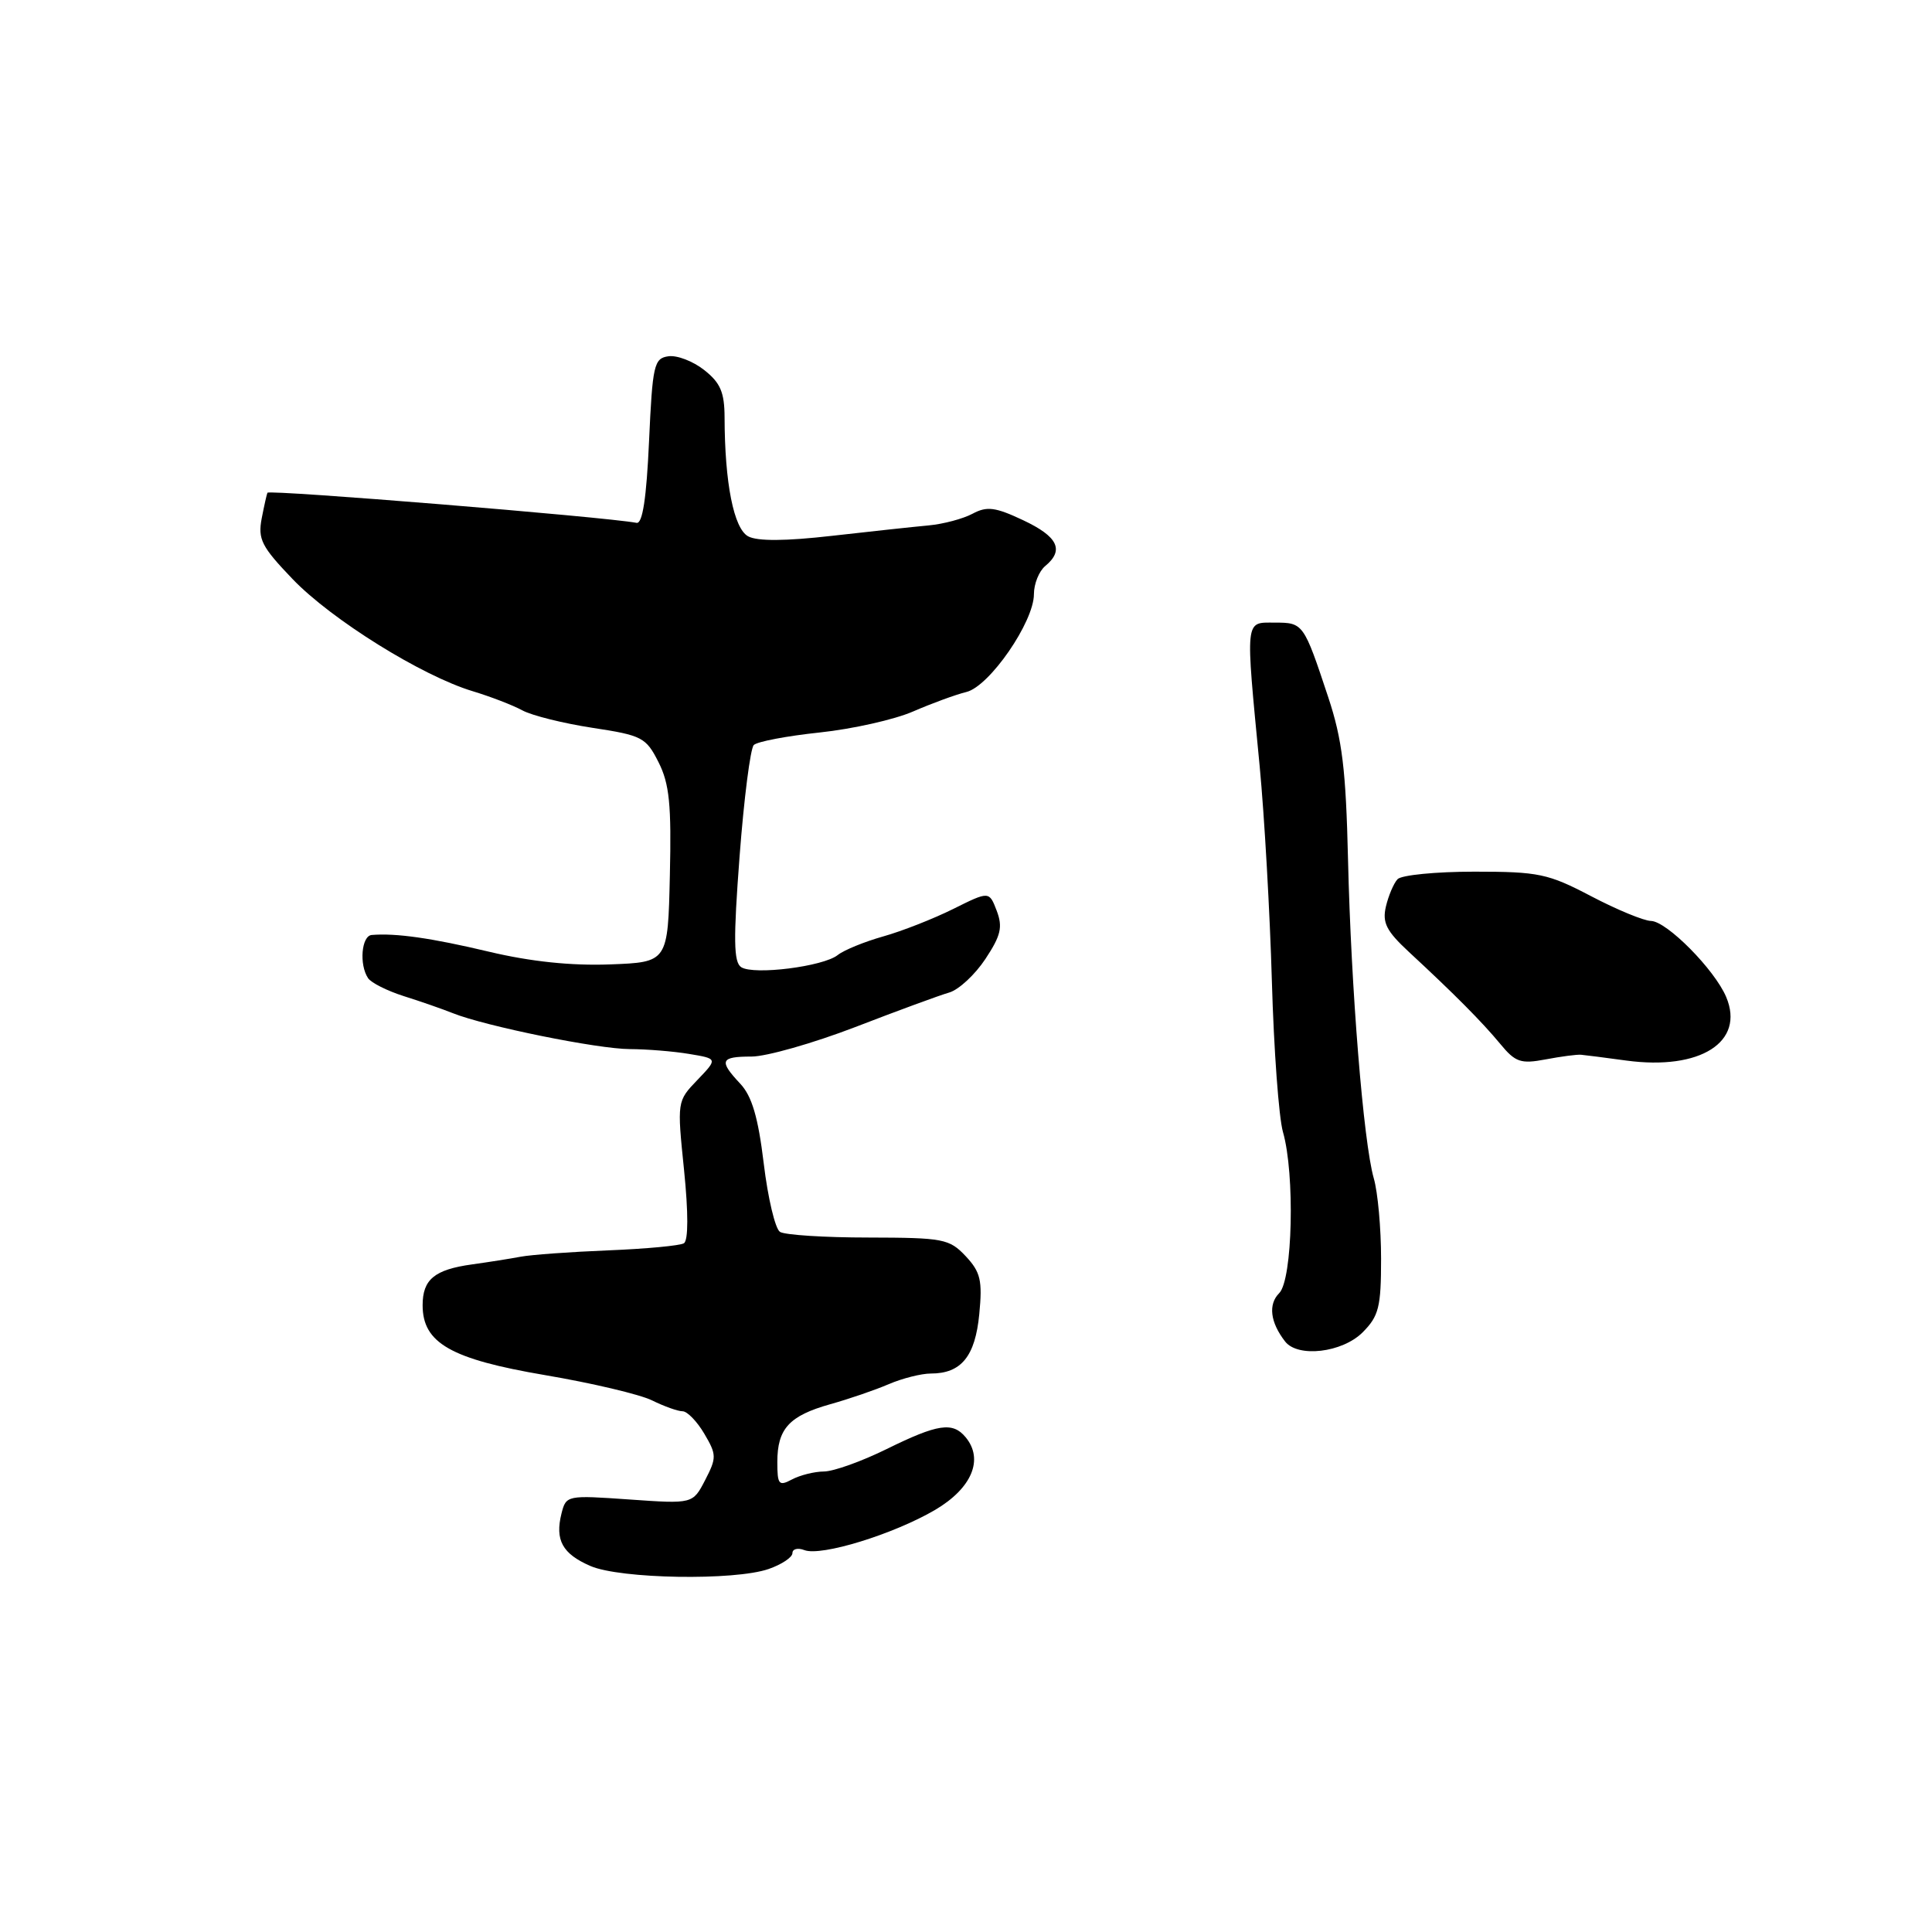 <?xml version="1.0" encoding="UTF-8" standalone="no"?>
<!DOCTYPE svg PUBLIC "-//W3C//DTD SVG 1.1//EN" "http://www.w3.org/Graphics/SVG/1.1/DTD/svg11.dtd" >
<svg xmlns="http://www.w3.org/2000/svg" xmlns:xlink="http://www.w3.org/1999/xlink" version="1.1" viewBox="0 0 256 256">
 <g >
 <path fill="currentColor"
d=" M 101.85 207.90 C 103.58 207.30 105.00 206.35 105.00 205.80 C 105.00 205.24 105.71 205.06 106.59 205.40 C 108.81 206.25 118.38 203.30 123.89 200.08 C 128.77 197.21 130.39 193.38 127.95 190.44 C 126.23 188.37 124.27 188.67 117.50 192.00 C 114.20 193.63 110.46 194.97 109.18 194.98 C 107.91 194.99 106.00 195.47 104.93 196.04 C 103.20 196.96 103.00 196.72 103.00 193.73 C 103.00 189.31 104.57 187.60 110.00 186.07 C 112.47 185.38 115.98 184.18 117.78 183.40 C 119.59 182.63 122.09 182.00 123.34 182.00 C 127.37 182.00 129.22 179.73 129.76 174.12 C 130.19 169.66 129.93 168.56 127.96 166.45 C 125.79 164.15 125.00 164.00 115.08 163.98 C 109.26 163.98 103.98 163.64 103.35 163.23 C 102.72 162.83 101.75 158.75 101.20 154.17 C 100.46 148.04 99.63 145.24 98.09 143.60 C 95.22 140.54 95.44 140.00 99.58 140.00 C 101.54 140.00 107.73 138.24 113.33 136.09 C 118.92 133.93 124.53 131.87 125.79 131.51 C 127.05 131.14 129.20 129.14 130.57 127.07 C 132.62 123.97 132.89 122.84 132.07 120.68 C 131.07 118.07 131.07 118.07 126.29 120.45 C 123.65 121.76 119.47 123.40 117.00 124.09 C 114.53 124.79 111.83 125.89 111.00 126.55 C 109.09 128.07 99.91 129.23 98.22 128.16 C 97.21 127.51 97.16 124.54 98.00 113.45 C 98.58 105.80 99.43 99.17 99.88 98.72 C 100.34 98.26 104.26 97.52 108.60 97.06 C 112.95 96.60 118.53 95.35 121.00 94.27 C 123.47 93.20 126.65 92.03 128.06 91.69 C 131.12 90.93 137.00 82.41 137.00 78.73 C 137.00 77.36 137.68 75.68 138.50 75.00 C 141.05 72.89 140.18 71.10 135.57 68.93 C 131.88 67.19 130.77 67.05 128.87 68.07 C 127.62 68.74 125.00 69.44 123.05 69.62 C 121.10 69.80 115.33 70.42 110.24 71.00 C 104.11 71.70 100.36 71.73 99.14 71.07 C 97.23 70.05 96.03 64.00 96.01 55.32 C 96.00 51.98 95.46 50.72 93.31 49.03 C 91.83 47.86 89.69 47.04 88.56 47.21 C 86.66 47.48 86.46 48.35 86.00 58.50 C 85.66 66.01 85.14 69.43 84.35 69.28 C 80.09 68.48 35.74 64.86 35.44 65.29 C 35.36 65.41 35.02 66.93 34.68 68.67 C 34.15 71.46 34.65 72.43 38.79 76.75 C 43.94 82.11 55.92 89.57 62.64 91.59 C 64.98 92.30 67.93 93.43 69.20 94.12 C 70.46 94.81 74.65 95.85 78.50 96.44 C 85.08 97.44 85.60 97.71 87.26 101.00 C 88.70 103.85 88.98 106.63 88.76 116.00 C 88.50 127.50 88.50 127.50 80.81 127.79 C 75.70 127.98 70.32 127.42 64.81 126.11 C 57.16 124.29 52.45 123.62 49.25 123.89 C 47.90 124.01 47.57 127.81 48.77 129.61 C 49.17 130.22 51.30 131.29 53.50 131.99 C 55.70 132.68 58.62 133.70 60.00 134.25 C 64.32 135.98 79.22 139.00 83.45 139.01 C 85.68 139.02 89.21 139.30 91.30 139.65 C 95.11 140.28 95.11 140.28 92.41 143.10 C 89.71 145.91 89.71 145.94 90.64 155.03 C 91.22 160.75 91.21 164.37 90.62 164.74 C 90.10 165.06 85.58 165.48 80.59 165.68 C 75.59 165.88 70.38 166.26 69.00 166.52 C 67.62 166.78 64.72 167.24 62.55 167.54 C 57.57 168.23 56.00 169.53 56.00 172.95 C 56.00 177.96 59.74 180.09 72.22 182.21 C 78.42 183.26 84.81 184.77 86.40 185.56 C 88.00 186.35 89.82 187.00 90.44 187.00 C 91.06 187.00 92.36 188.34 93.32 189.97 C 94.96 192.75 94.97 193.15 93.44 196.11 C 91.80 199.28 91.80 199.28 83.41 198.69 C 75.12 198.11 75.01 198.13 74.40 200.55 C 73.52 204.07 74.52 205.89 78.23 207.50 C 82.18 209.22 97.34 209.47 101.85 207.90 Z  M 180.55 176.55 C 182.70 174.39 183.00 173.21 183.00 166.79 C 183.00 162.77 182.57 157.97 182.03 156.12 C 180.66 151.33 179.02 131.00 178.62 113.89 C 178.34 101.98 177.86 98.00 176.00 92.39 C 172.74 82.56 172.69 82.50 168.89 82.50 C 164.93 82.50 165.01 81.73 166.91 101.50 C 167.54 108.10 168.27 120.93 168.53 130.01 C 168.79 139.09 169.45 148.09 170.00 150.00 C 171.60 155.58 171.28 169.58 169.50 171.35 C 168.02 172.83 168.31 175.21 170.28 177.75 C 171.97 179.93 177.85 179.24 180.55 176.55 Z  M 209.50 139.76 C 210.05 139.81 212.75 140.15 215.50 140.53 C 225.30 141.85 231.24 138.07 228.73 132.11 C 227.21 128.49 220.86 122.07 218.76 122.03 C 217.81 122.01 214.24 120.54 210.83 118.75 C 205.13 115.76 203.88 115.50 195.37 115.50 C 190.27 115.50 185.69 115.95 185.18 116.50 C 184.67 117.05 183.98 118.68 183.64 120.12 C 183.14 122.26 183.70 123.36 186.67 126.12 C 192.75 131.75 196.38 135.41 198.78 138.31 C 200.79 140.75 201.50 141.00 204.78 140.38 C 206.83 139.99 208.95 139.71 209.50 139.76 Z "/>
</g>
</svg>